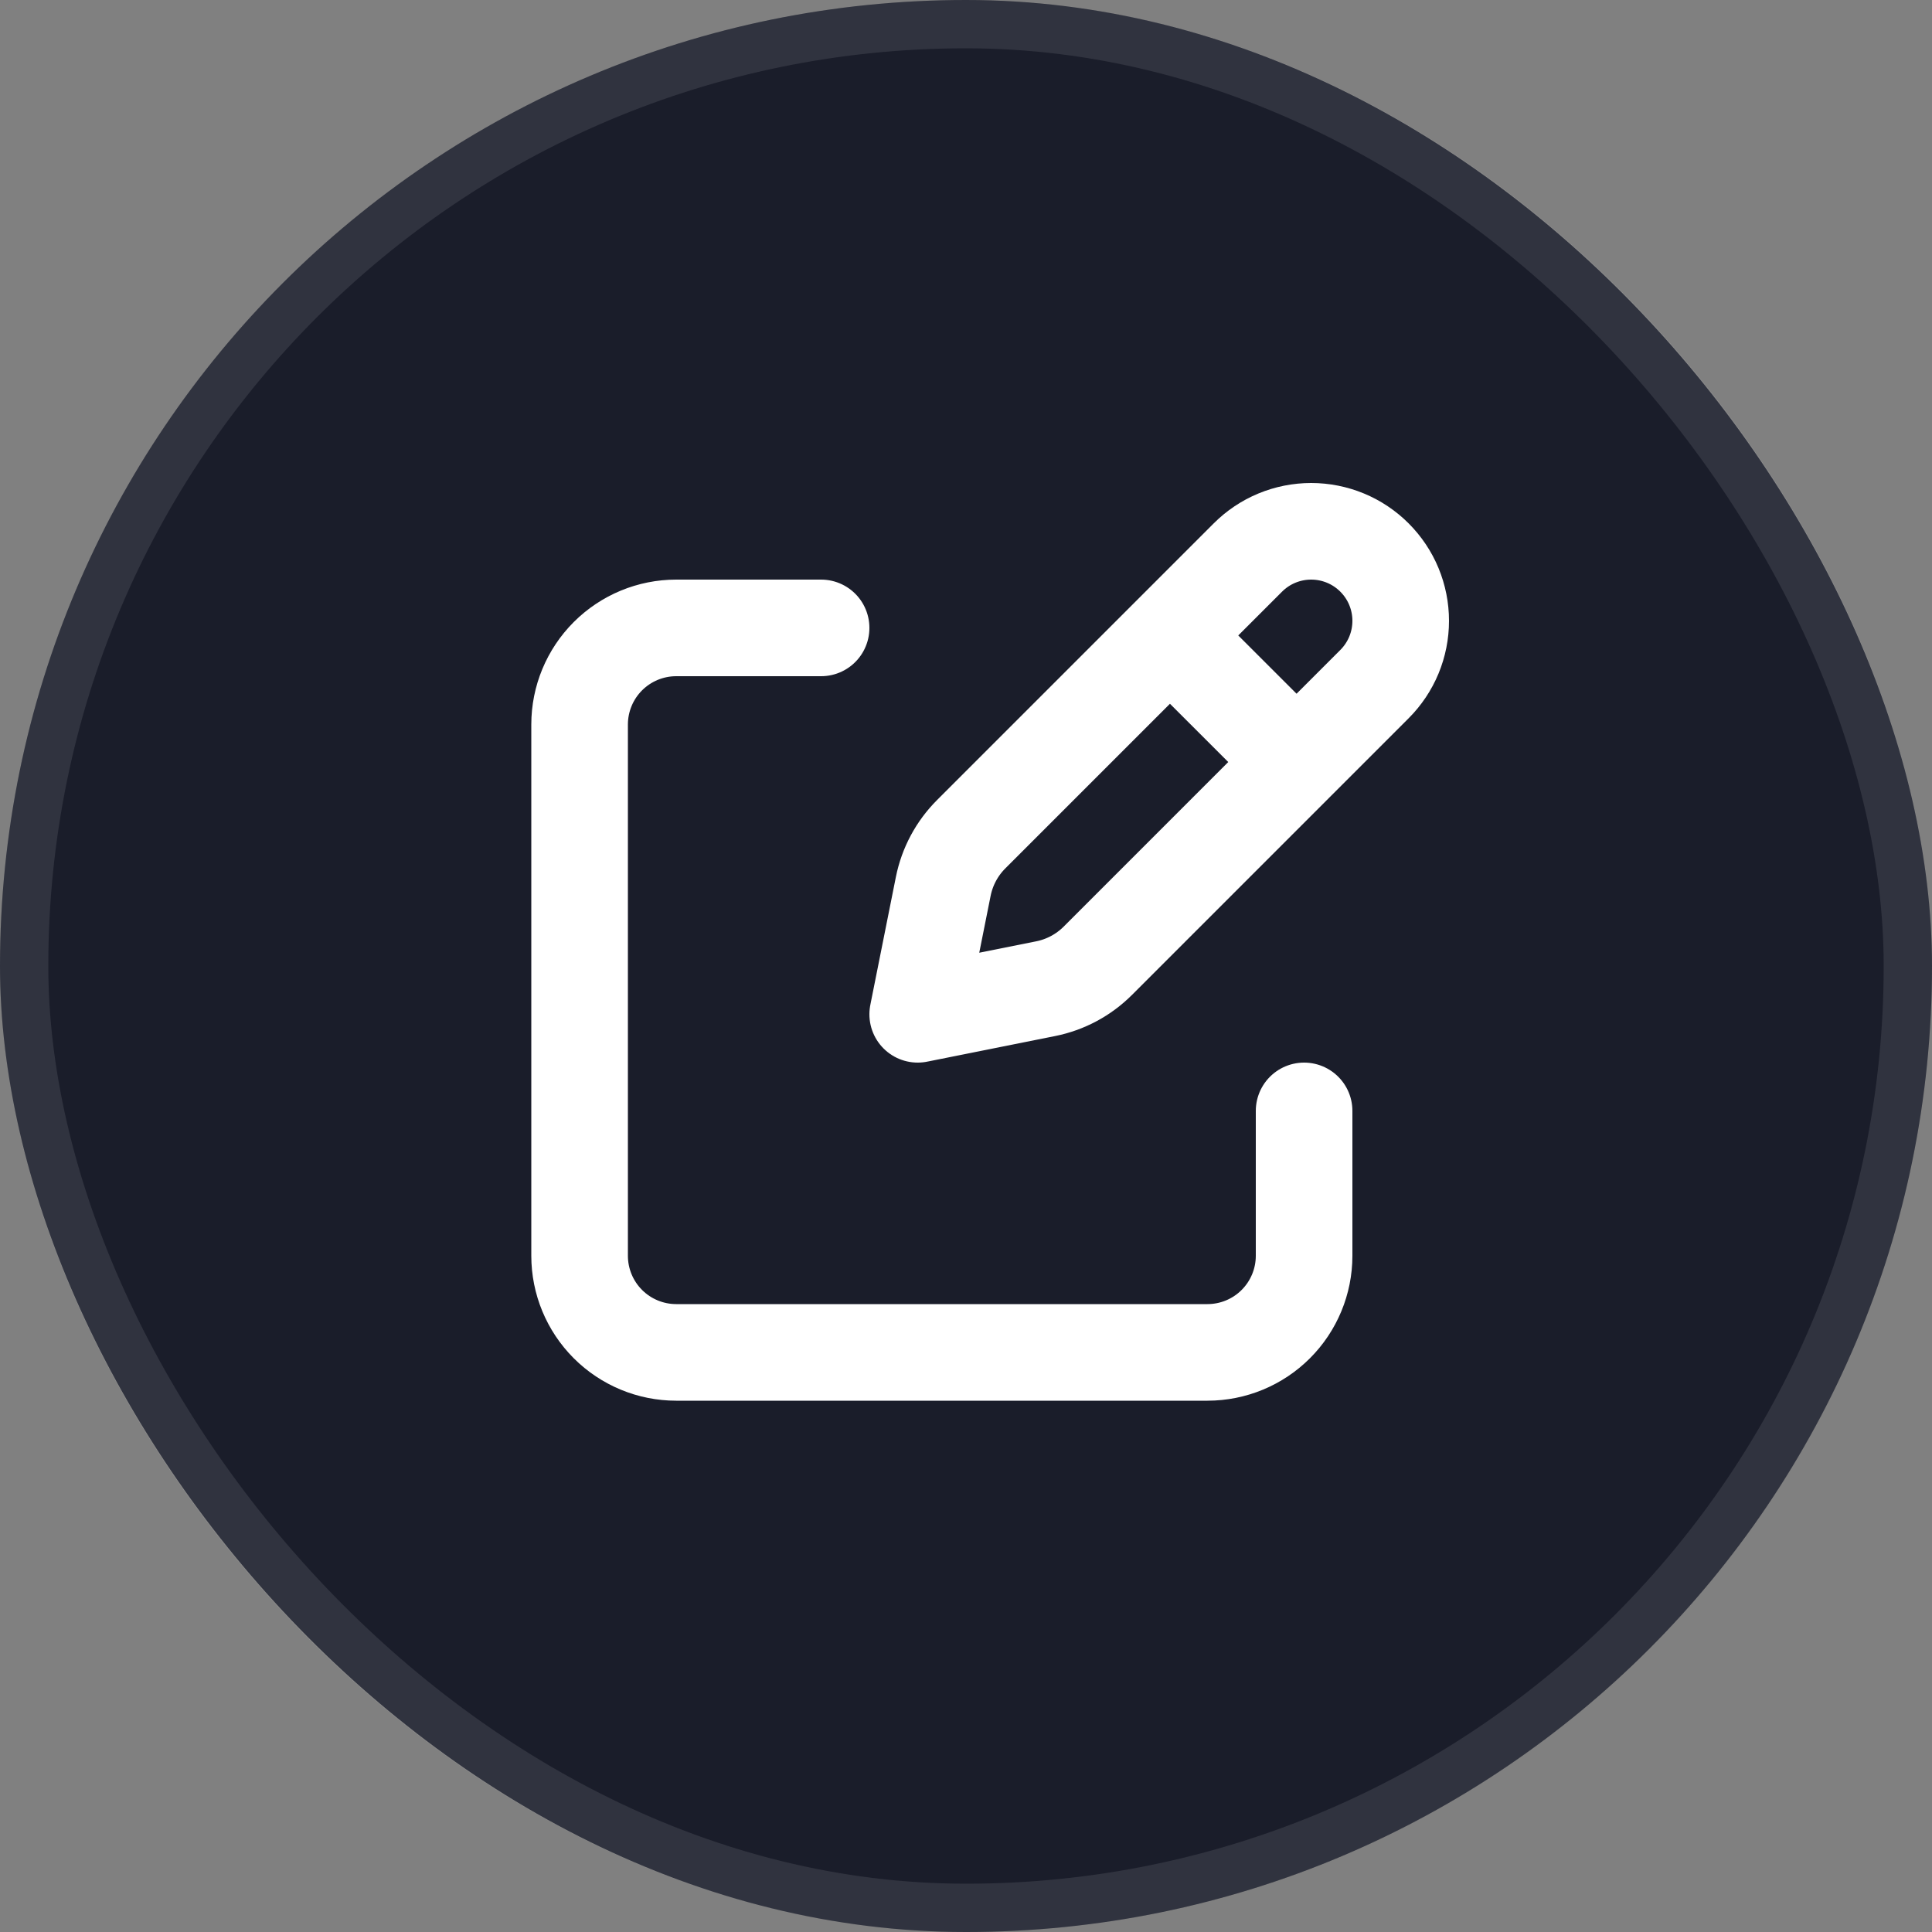 <svg width="40" height="40" viewBox="0 0 40 40" fill="none" xmlns="http://www.w3.org/2000/svg">
<rect x="0" y="0" width="40" height="40" fill="#808080" stroke="none"/>
<rect width="40" height="40" rx="20" fill="#1A1D2A"/>
<path d="M24.474 13.408L26.592 15.525M25.836 11.543L20.109 17.27C19.813 17.565 19.611 17.942 19.529 18.352L19 21L21.648 20.47C22.058 20.388 22.434 20.187 22.73 19.891L28.457 14.164C28.629 13.992 28.766 13.787 28.859 13.563C28.952 13.338 29 13.097 29 12.853C29 12.61 28.952 12.369 28.859 12.144C28.766 11.919 28.629 11.715 28.457 11.543C28.285 11.371 28.081 11.234 27.856 11.141C27.631 11.048 27.39 11 27.146 11C26.903 11 26.662 11.048 26.437 11.141C26.212 11.234 26.008 11.371 25.836 11.543Z" stroke="white" stroke-width="2" stroke-linecap="round" stroke-linejoin="round"/>
<path d="M27 23V26C27 26.53 26.789 27.039 26.414 27.414C26.039 27.789 25.53 28 25 28H14C13.47 28 12.961 27.789 12.586 27.414C12.211 27.039 12 26.53 12 26V15C12 14.47 12.211 13.961 12.586 13.586C12.961 13.211 13.47 13 14 13H17" stroke="white" stroke-width="2" stroke-linecap="round" stroke-linejoin="round"/>
<rect x="0.5" y="0.5" width="39" height="39" rx="19.5" stroke="white" stroke-opacity="0.1"/>
</svg>
